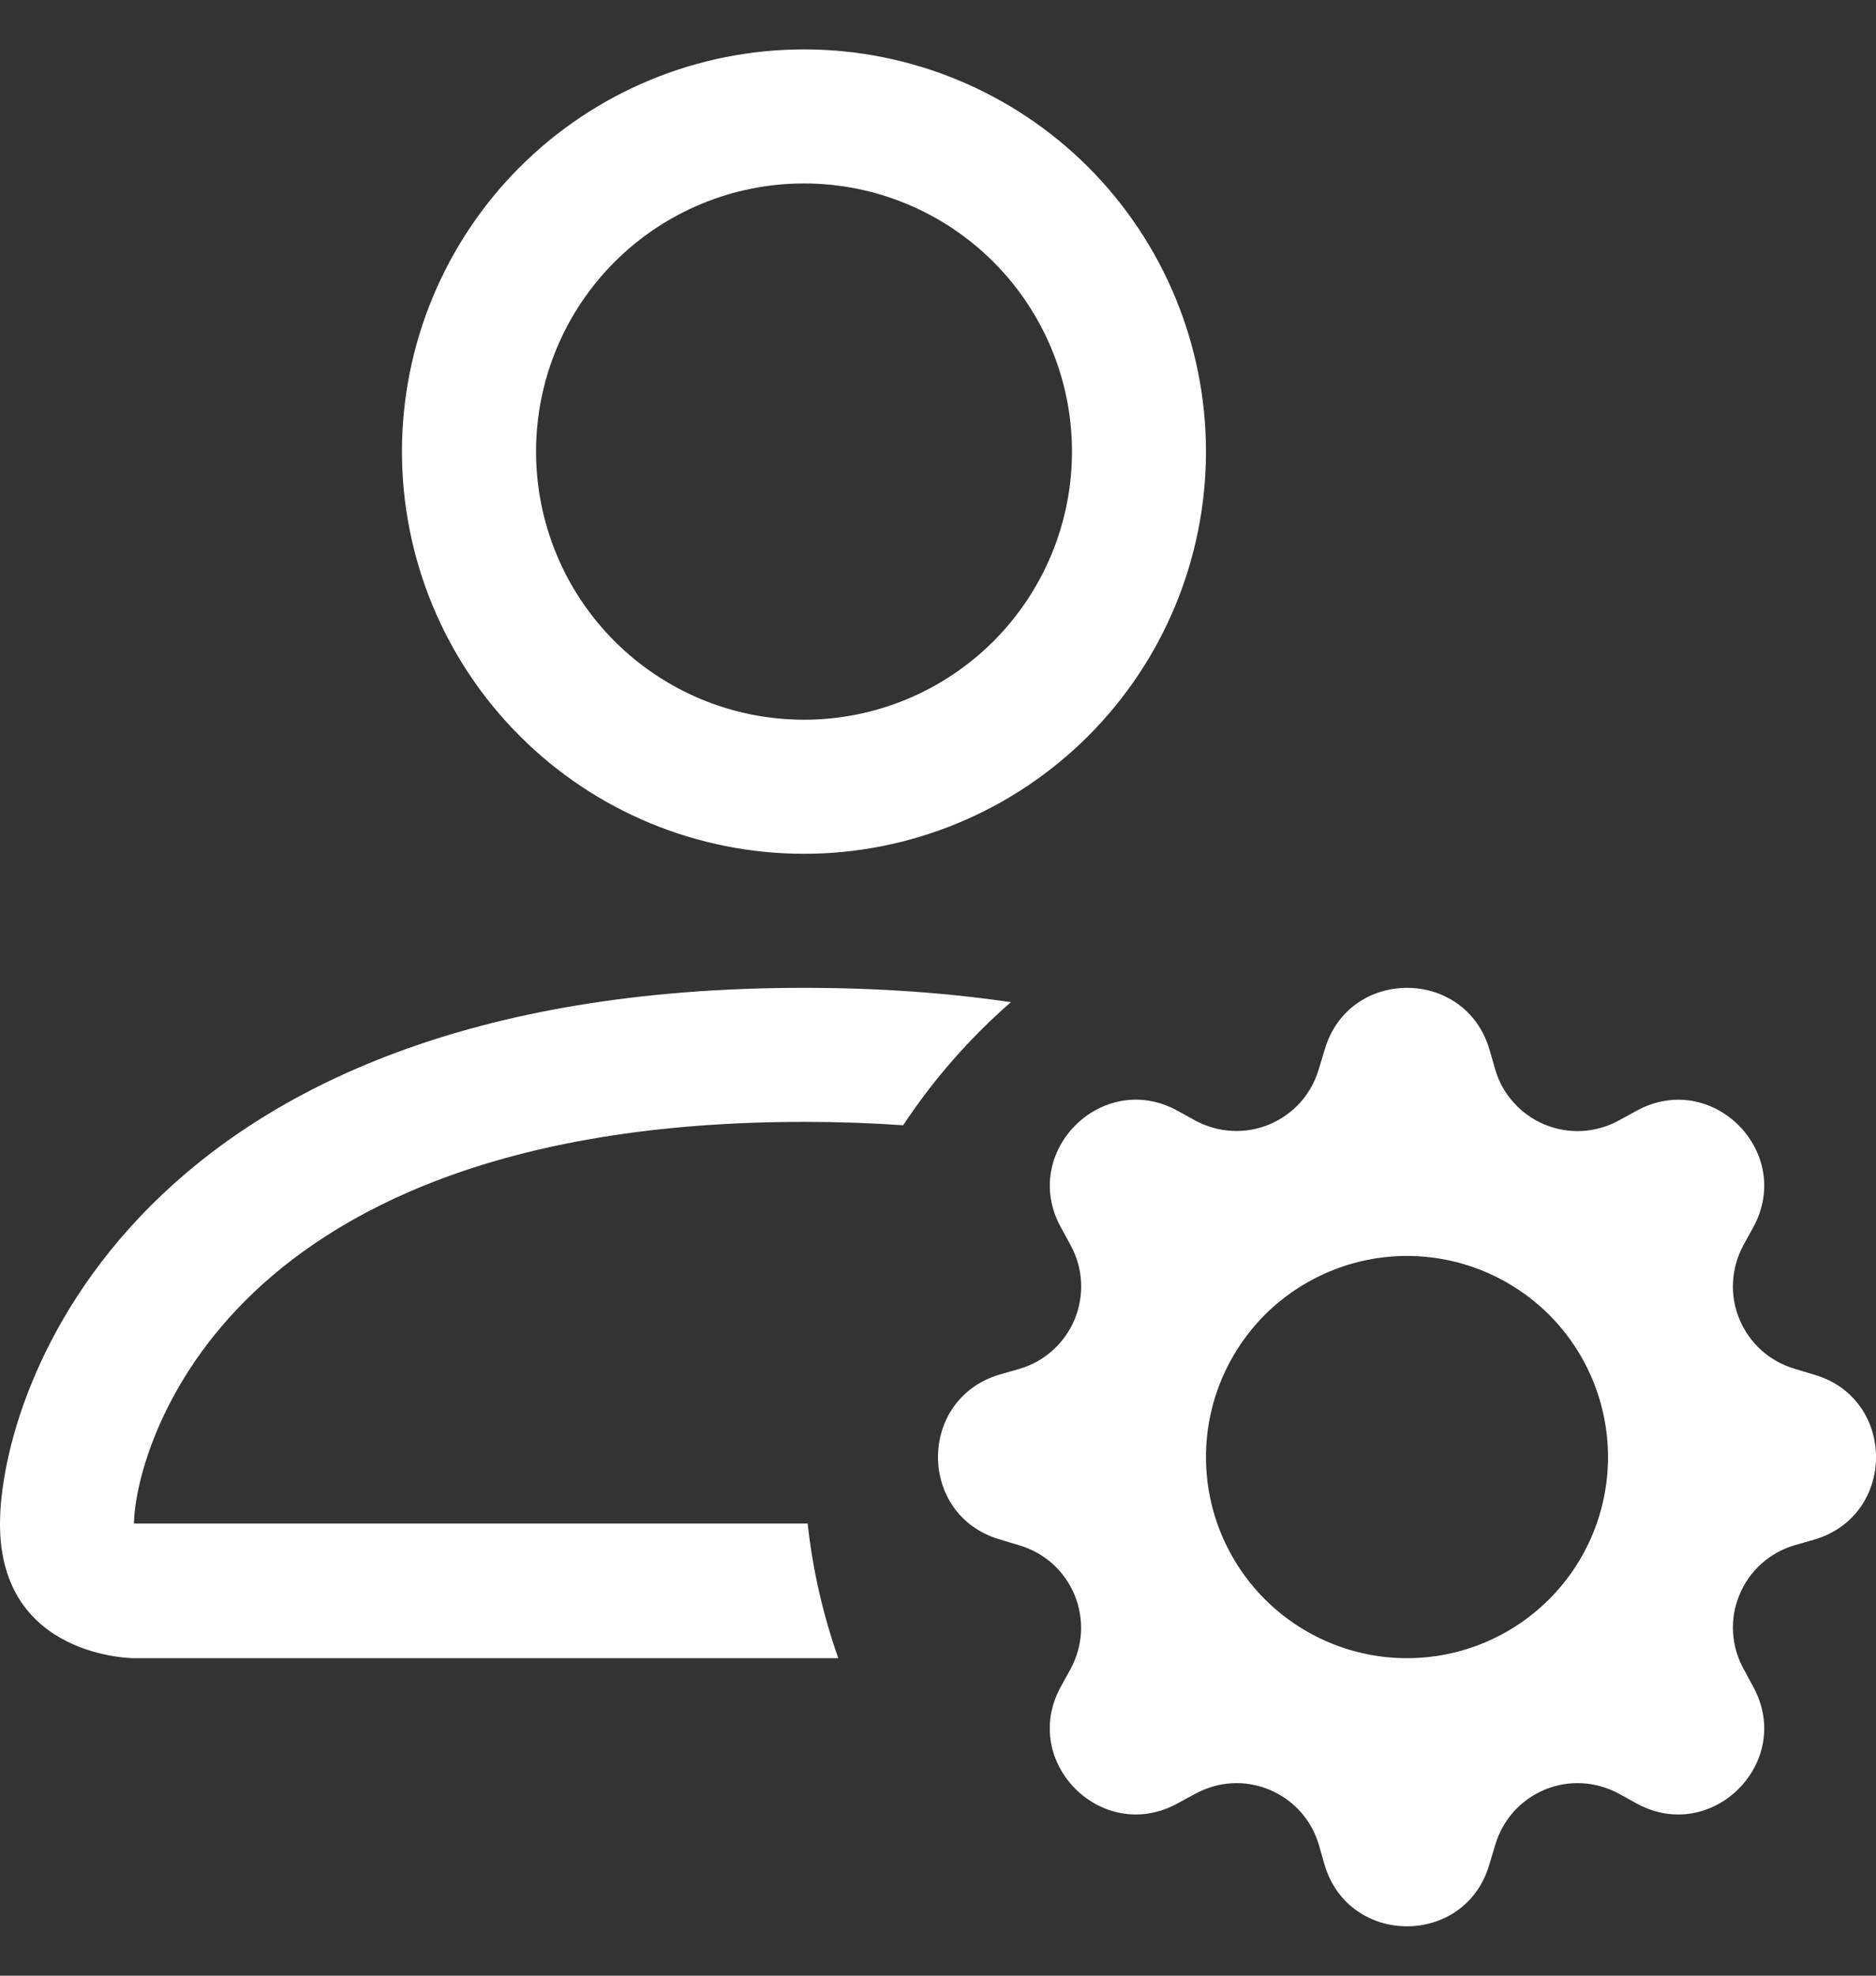 <svg width="19" height="20" viewBox="0 0 19 20" fill="none" xmlns="http://www.w3.org/2000/svg">
<rect x="0" y="0" width="19" height="20" fill="#333333" stroke="none"/>
<path d="M12.214 4.571C12.214 5.651 11.785 6.687 11.022 7.45C10.258 8.214 9.223 8.643 8.143 8.643C7.063 8.643 6.027 8.214 5.264 7.45C4.5 6.687 4.071 5.651 4.071 4.571C4.071 3.492 4.5 2.456 5.264 1.692C6.027 0.929 7.063 0.5 8.143 0.5C9.223 0.5 10.258 0.929 11.022 1.692C11.785 2.456 12.214 3.492 12.214 4.571ZM8.143 7.286C8.863 7.286 9.553 7 10.062 6.491C10.571 5.982 10.857 5.291 10.857 4.571C10.857 3.852 10.571 3.161 10.062 2.652C9.553 2.143 8.863 1.857 8.143 1.857C7.423 1.857 6.733 2.143 6.224 2.652C5.715 3.161 5.429 3.852 5.429 4.571C5.429 5.291 5.715 5.982 6.224 6.491C6.733 7 7.423 7.286 8.143 7.286ZM8.49 16.786C8.335 16.345 8.23 15.888 8.18 15.423H1.357C1.359 15.089 1.566 14.085 2.486 13.165C3.371 12.28 5.036 11.357 8.143 11.357C8.496 11.357 8.831 11.369 9.147 11.391C9.454 10.928 9.82 10.509 10.238 10.145C9.604 10.052 8.908 10 8.143 10C1.357 10 0 14.071 0 15.429C0 16.786 1.357 16.786 1.357 16.786H8.49ZM13.417 10.624C13.661 9.792 14.839 9.792 15.085 10.624L15.143 10.825C15.179 10.95 15.243 11.065 15.33 11.161C15.417 11.258 15.524 11.334 15.644 11.384C15.764 11.433 15.893 11.456 16.023 11.449C16.153 11.442 16.279 11.406 16.393 11.344L16.578 11.243C17.339 10.828 18.172 11.661 17.758 12.422L17.656 12.607C17.595 12.721 17.559 12.847 17.552 12.977C17.545 13.106 17.567 13.236 17.617 13.355C17.667 13.475 17.743 13.582 17.839 13.669C17.936 13.755 18.05 13.819 18.175 13.856L18.377 13.917C19.208 14.161 19.208 15.339 18.377 15.585L18.174 15.643C18.049 15.68 17.935 15.744 17.838 15.831C17.742 15.918 17.666 16.025 17.617 16.145C17.567 16.265 17.545 16.394 17.552 16.523C17.559 16.653 17.596 16.779 17.658 16.893L17.758 17.078C18.172 17.839 17.339 18.672 16.578 18.258L16.393 18.156C16.279 18.095 16.153 18.059 16.023 18.052C15.894 18.045 15.764 18.067 15.645 18.117C15.525 18.167 15.418 18.243 15.331 18.339C15.245 18.436 15.181 18.55 15.144 18.675L15.083 18.877C14.839 19.708 13.661 19.708 13.415 18.877L13.357 18.674C13.32 18.549 13.256 18.435 13.169 18.338C13.082 18.242 12.975 18.166 12.855 18.117C12.736 18.067 12.606 18.045 12.477 18.052C12.347 18.059 12.221 18.096 12.107 18.158L11.922 18.258C11.161 18.672 10.328 17.839 10.742 17.078L10.844 16.893C10.905 16.779 10.941 16.653 10.948 16.523C10.955 16.394 10.932 16.265 10.883 16.145C10.833 16.025 10.757 15.918 10.661 15.831C10.564 15.745 10.45 15.681 10.325 15.644L10.124 15.583C9.292 15.339 9.292 14.161 10.124 13.915L10.325 13.857C10.45 13.821 10.565 13.757 10.661 13.67C10.758 13.583 10.834 13.476 10.884 13.356C10.933 13.236 10.956 13.107 10.949 12.977C10.942 12.847 10.906 12.721 10.844 12.607L10.743 12.422C10.328 11.661 11.161 10.828 11.922 11.242L12.107 11.344C12.221 11.405 12.347 11.441 12.477 11.448C12.606 11.455 12.736 11.432 12.855 11.383C12.975 11.333 13.082 11.257 13.169 11.161C13.255 11.064 13.319 10.95 13.356 10.825L13.417 10.624ZM16.286 14.75C16.286 14.483 16.233 14.218 16.131 13.971C16.029 13.724 15.879 13.5 15.69 13.31C15.5 13.121 15.276 12.972 15.029 12.869C14.782 12.767 14.517 12.714 14.25 12.714C13.983 12.714 13.718 12.767 13.471 12.869C13.224 12.972 13 13.121 12.81 13.31C12.621 13.5 12.472 13.724 12.369 13.971C12.267 14.218 12.214 14.483 12.214 14.75C12.214 15.29 12.429 15.808 12.81 16.189C13.192 16.571 13.71 16.786 14.25 16.786C14.79 16.786 15.308 16.571 15.69 16.189C16.071 15.808 16.286 15.29 16.286 14.75Z" fill="white"/>
</svg>
